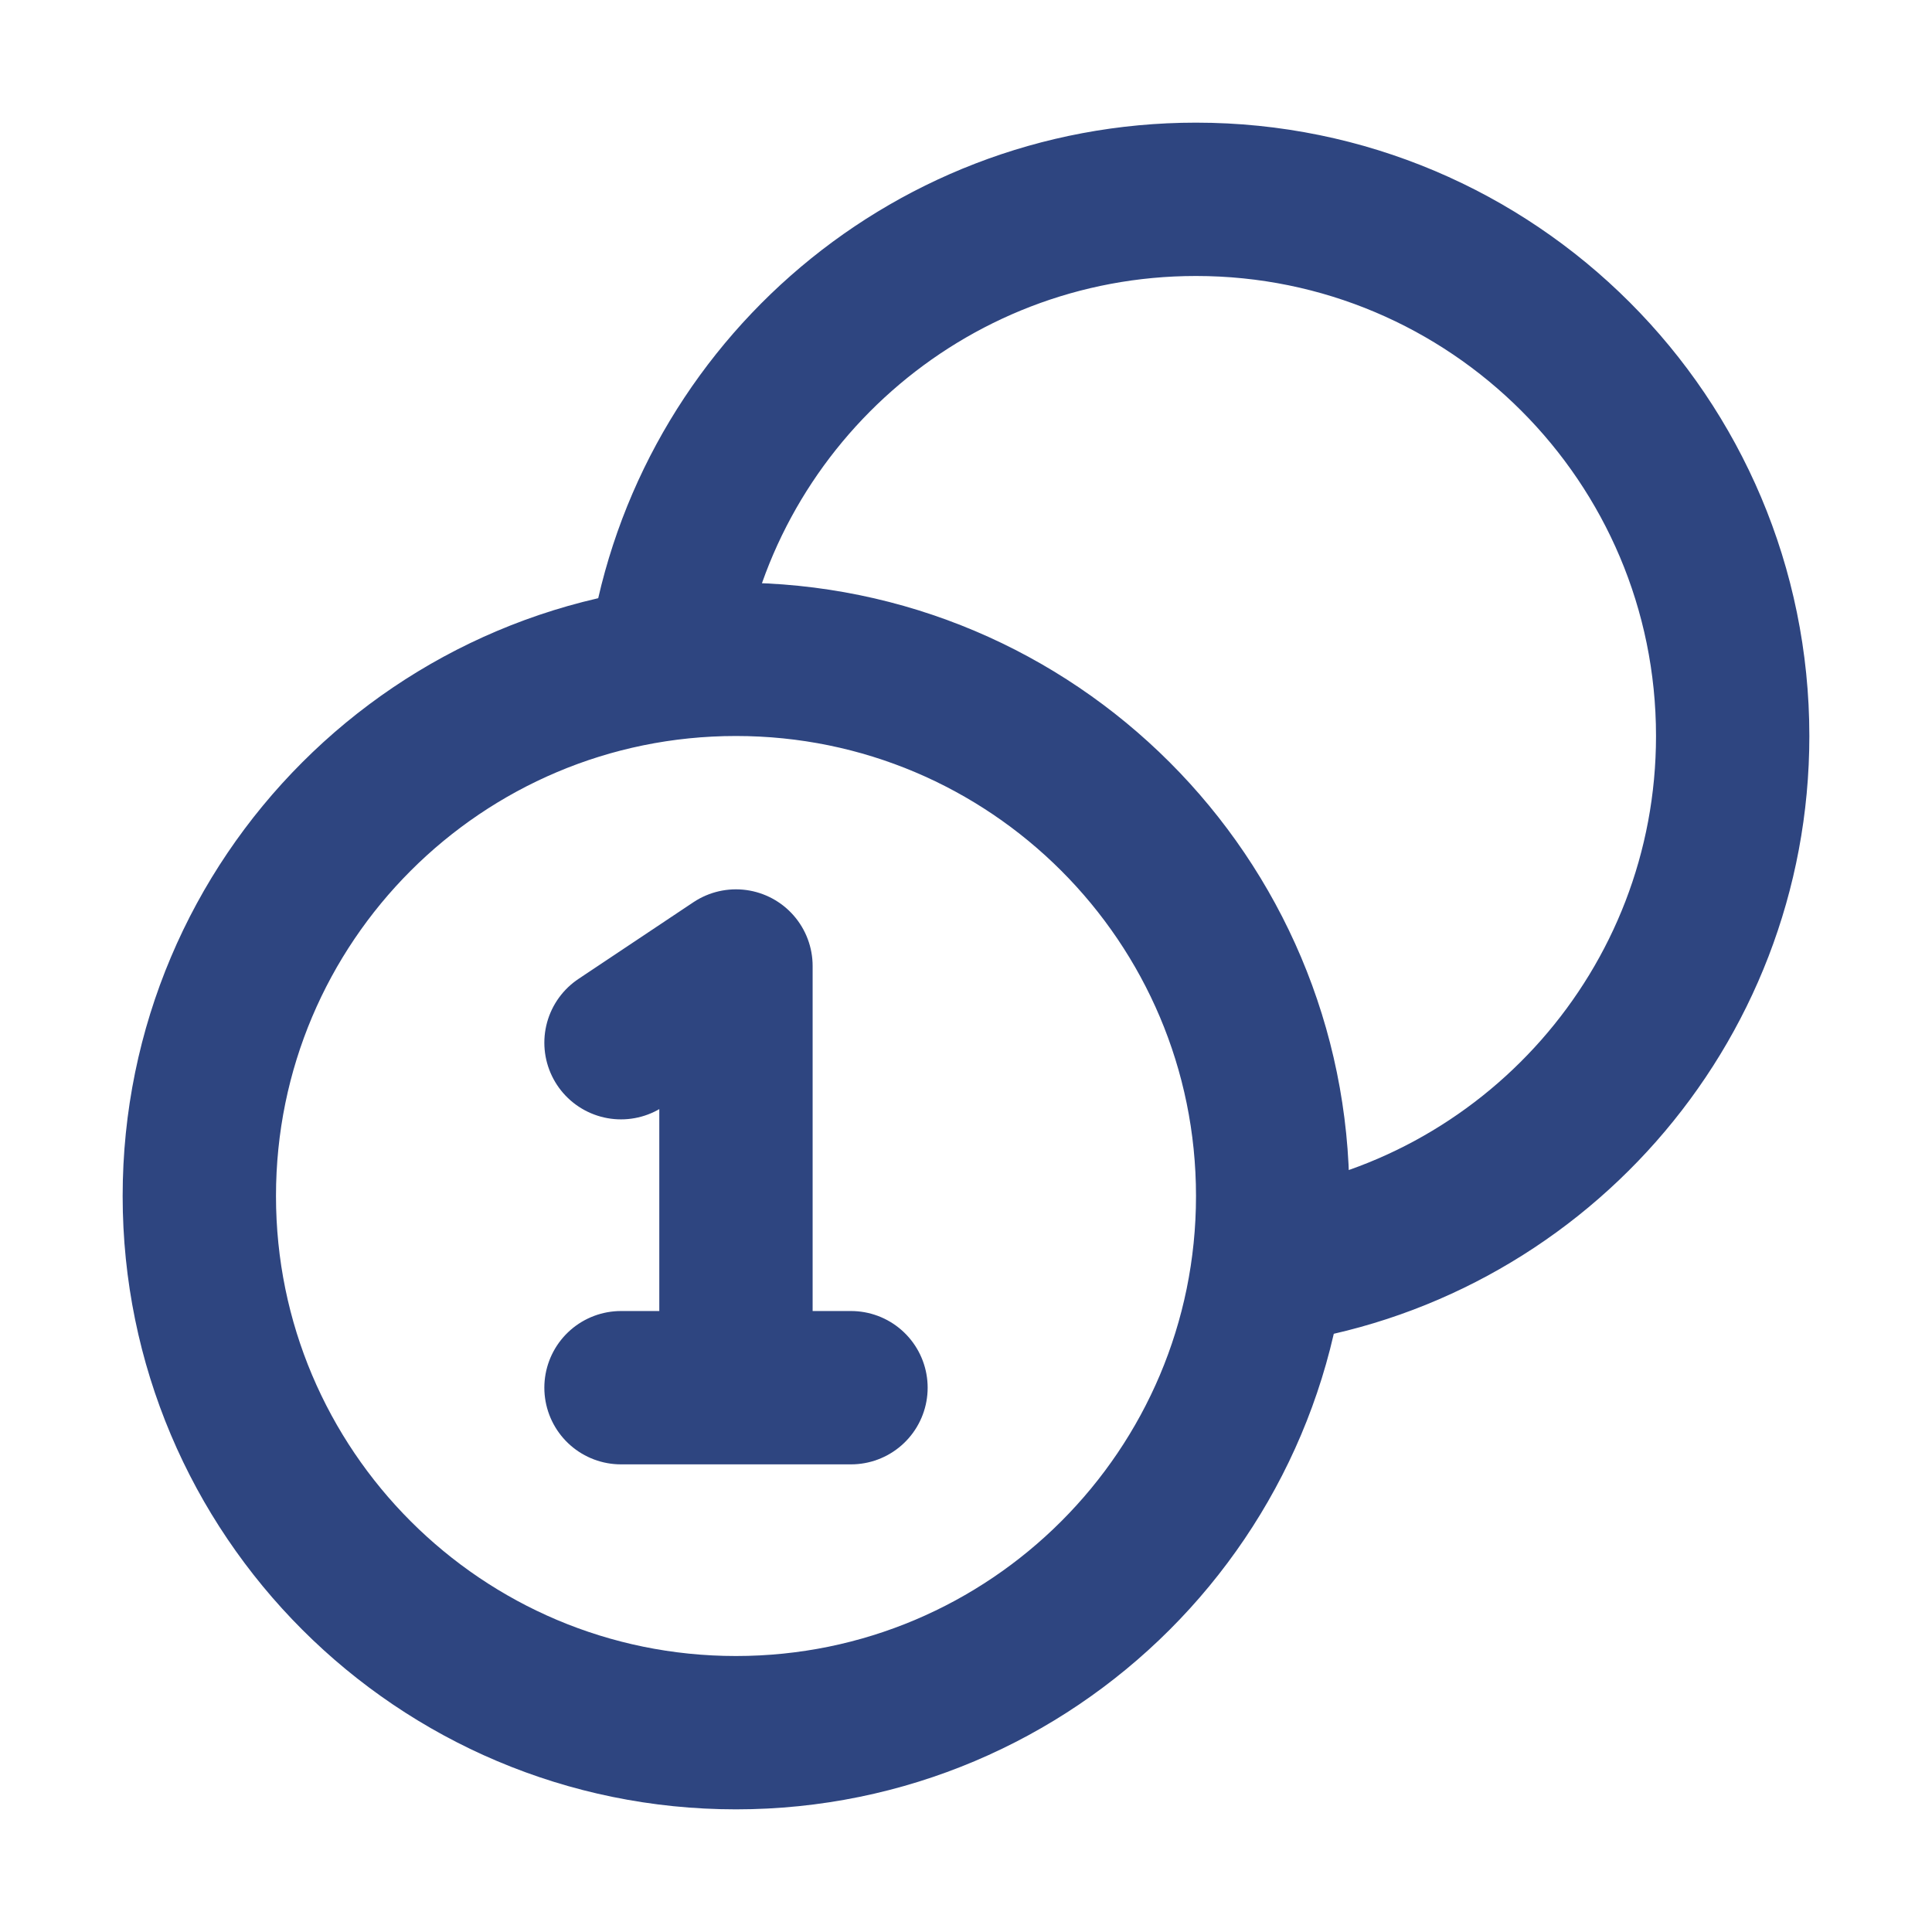 <svg width="30" height="30" viewBox="0 0 30 30" fill="none" xmlns="http://www.w3.org/2000/svg">
<path d="M19.688 19.688C23.762 19.142 26.905 15.652 26.905 11.429C26.905 6.826 23.174 3.095 18.571 3.095C14.348 3.095 10.858 6.238 10.312 10.312M9.643 16.191L11.428 15V21.548M9.643 21.548H13.214M19.762 18.572C19.762 23.174 16.031 26.905 11.428 26.905C6.826 26.905 3.095 23.174 3.095 18.572C3.095 13.969 6.826 10.238 11.428 10.238C16.031 10.238 19.762 13.969 19.762 18.572Z" stroke="#2E4580" stroke-width="2.381" stroke-linecap="round" stroke-linejoin="round"/>
</svg>
